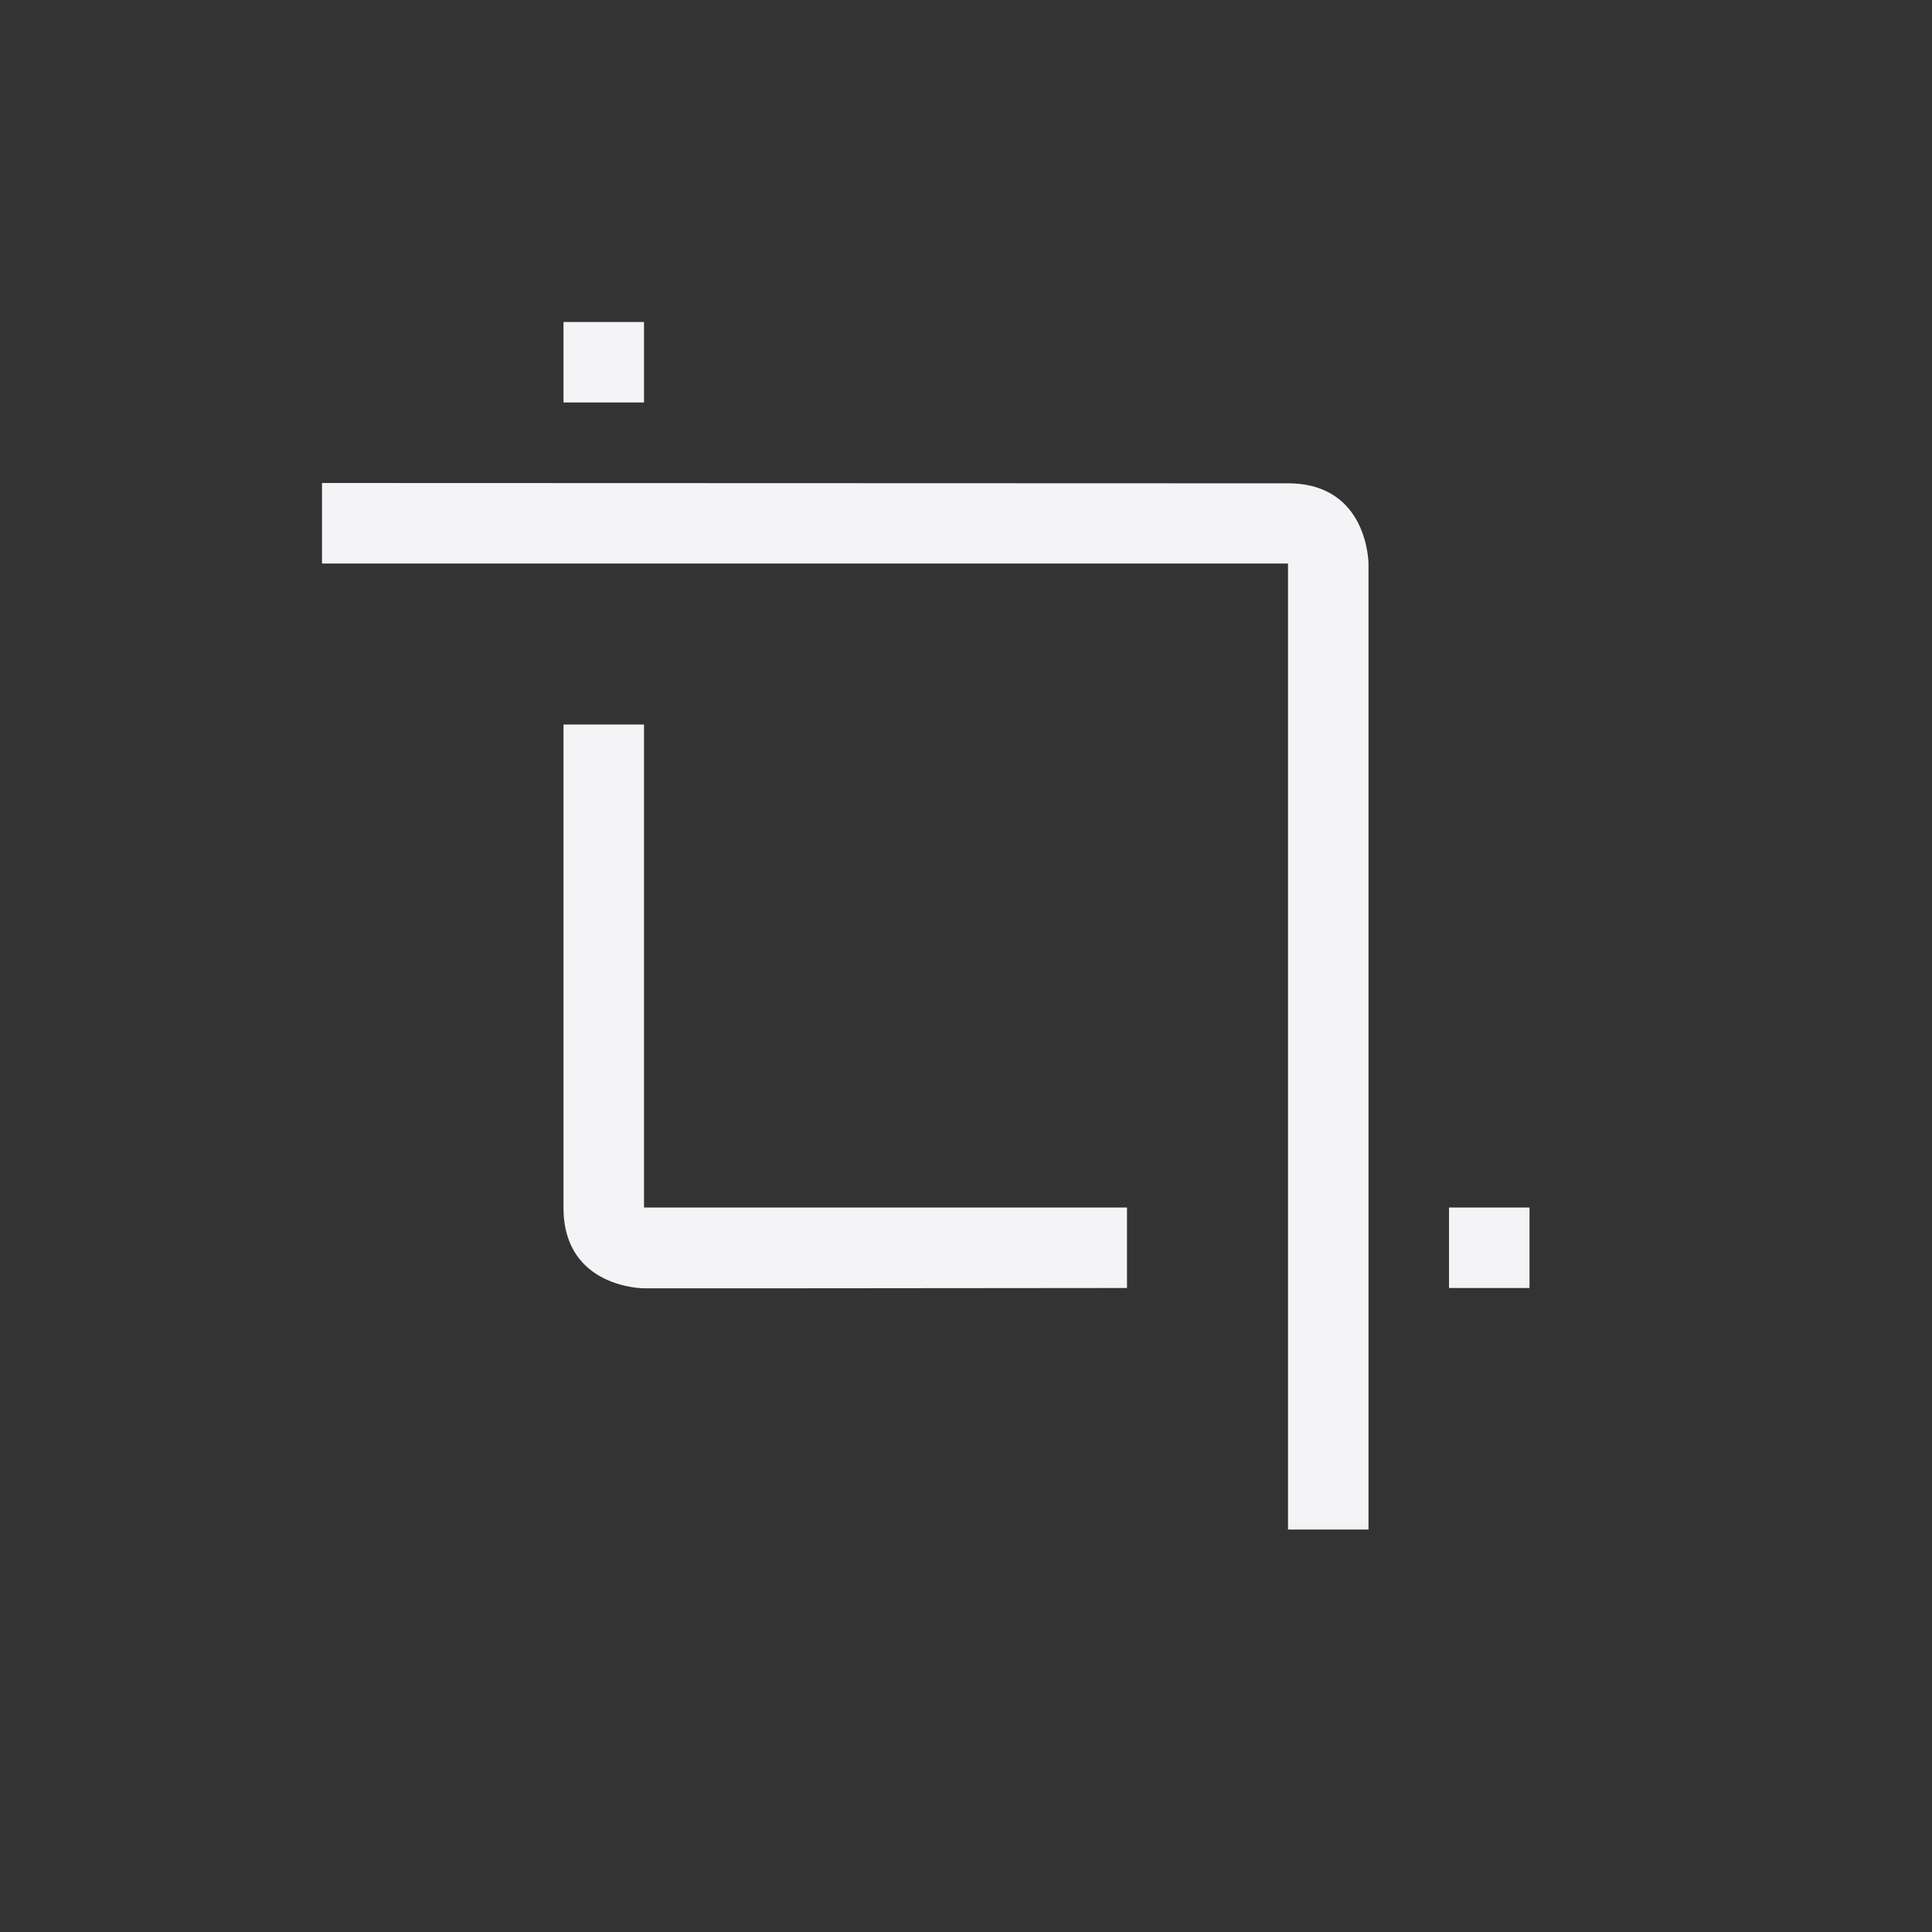 <svg xmlns="http://www.w3.org/2000/svg" width="24" height="24" viewBox="0 0 24 24">
  <rect x="0" y="0" width="24" height="24" fill="#333333" stroke="none"/>
  <path fill="#f4f4f7" d="M7,4 L7,5 L8,5 L8,4 L7,4 Z M4,6 L4,7 L16,7 L16,19 L17,19 L17,8 L17,7.004 C17,7.004 17,6.004 16,6.004 L4,6 Z M7,9 L7,15.004 C7,16.004 8,16.004 8,16.004 L9.5,16.004 L14,16 L14,15 L8,15 L8,9 L7,9 Z M18,15 L18,16 L19,16 L19,15 L18,15 Z"/>
</svg>
